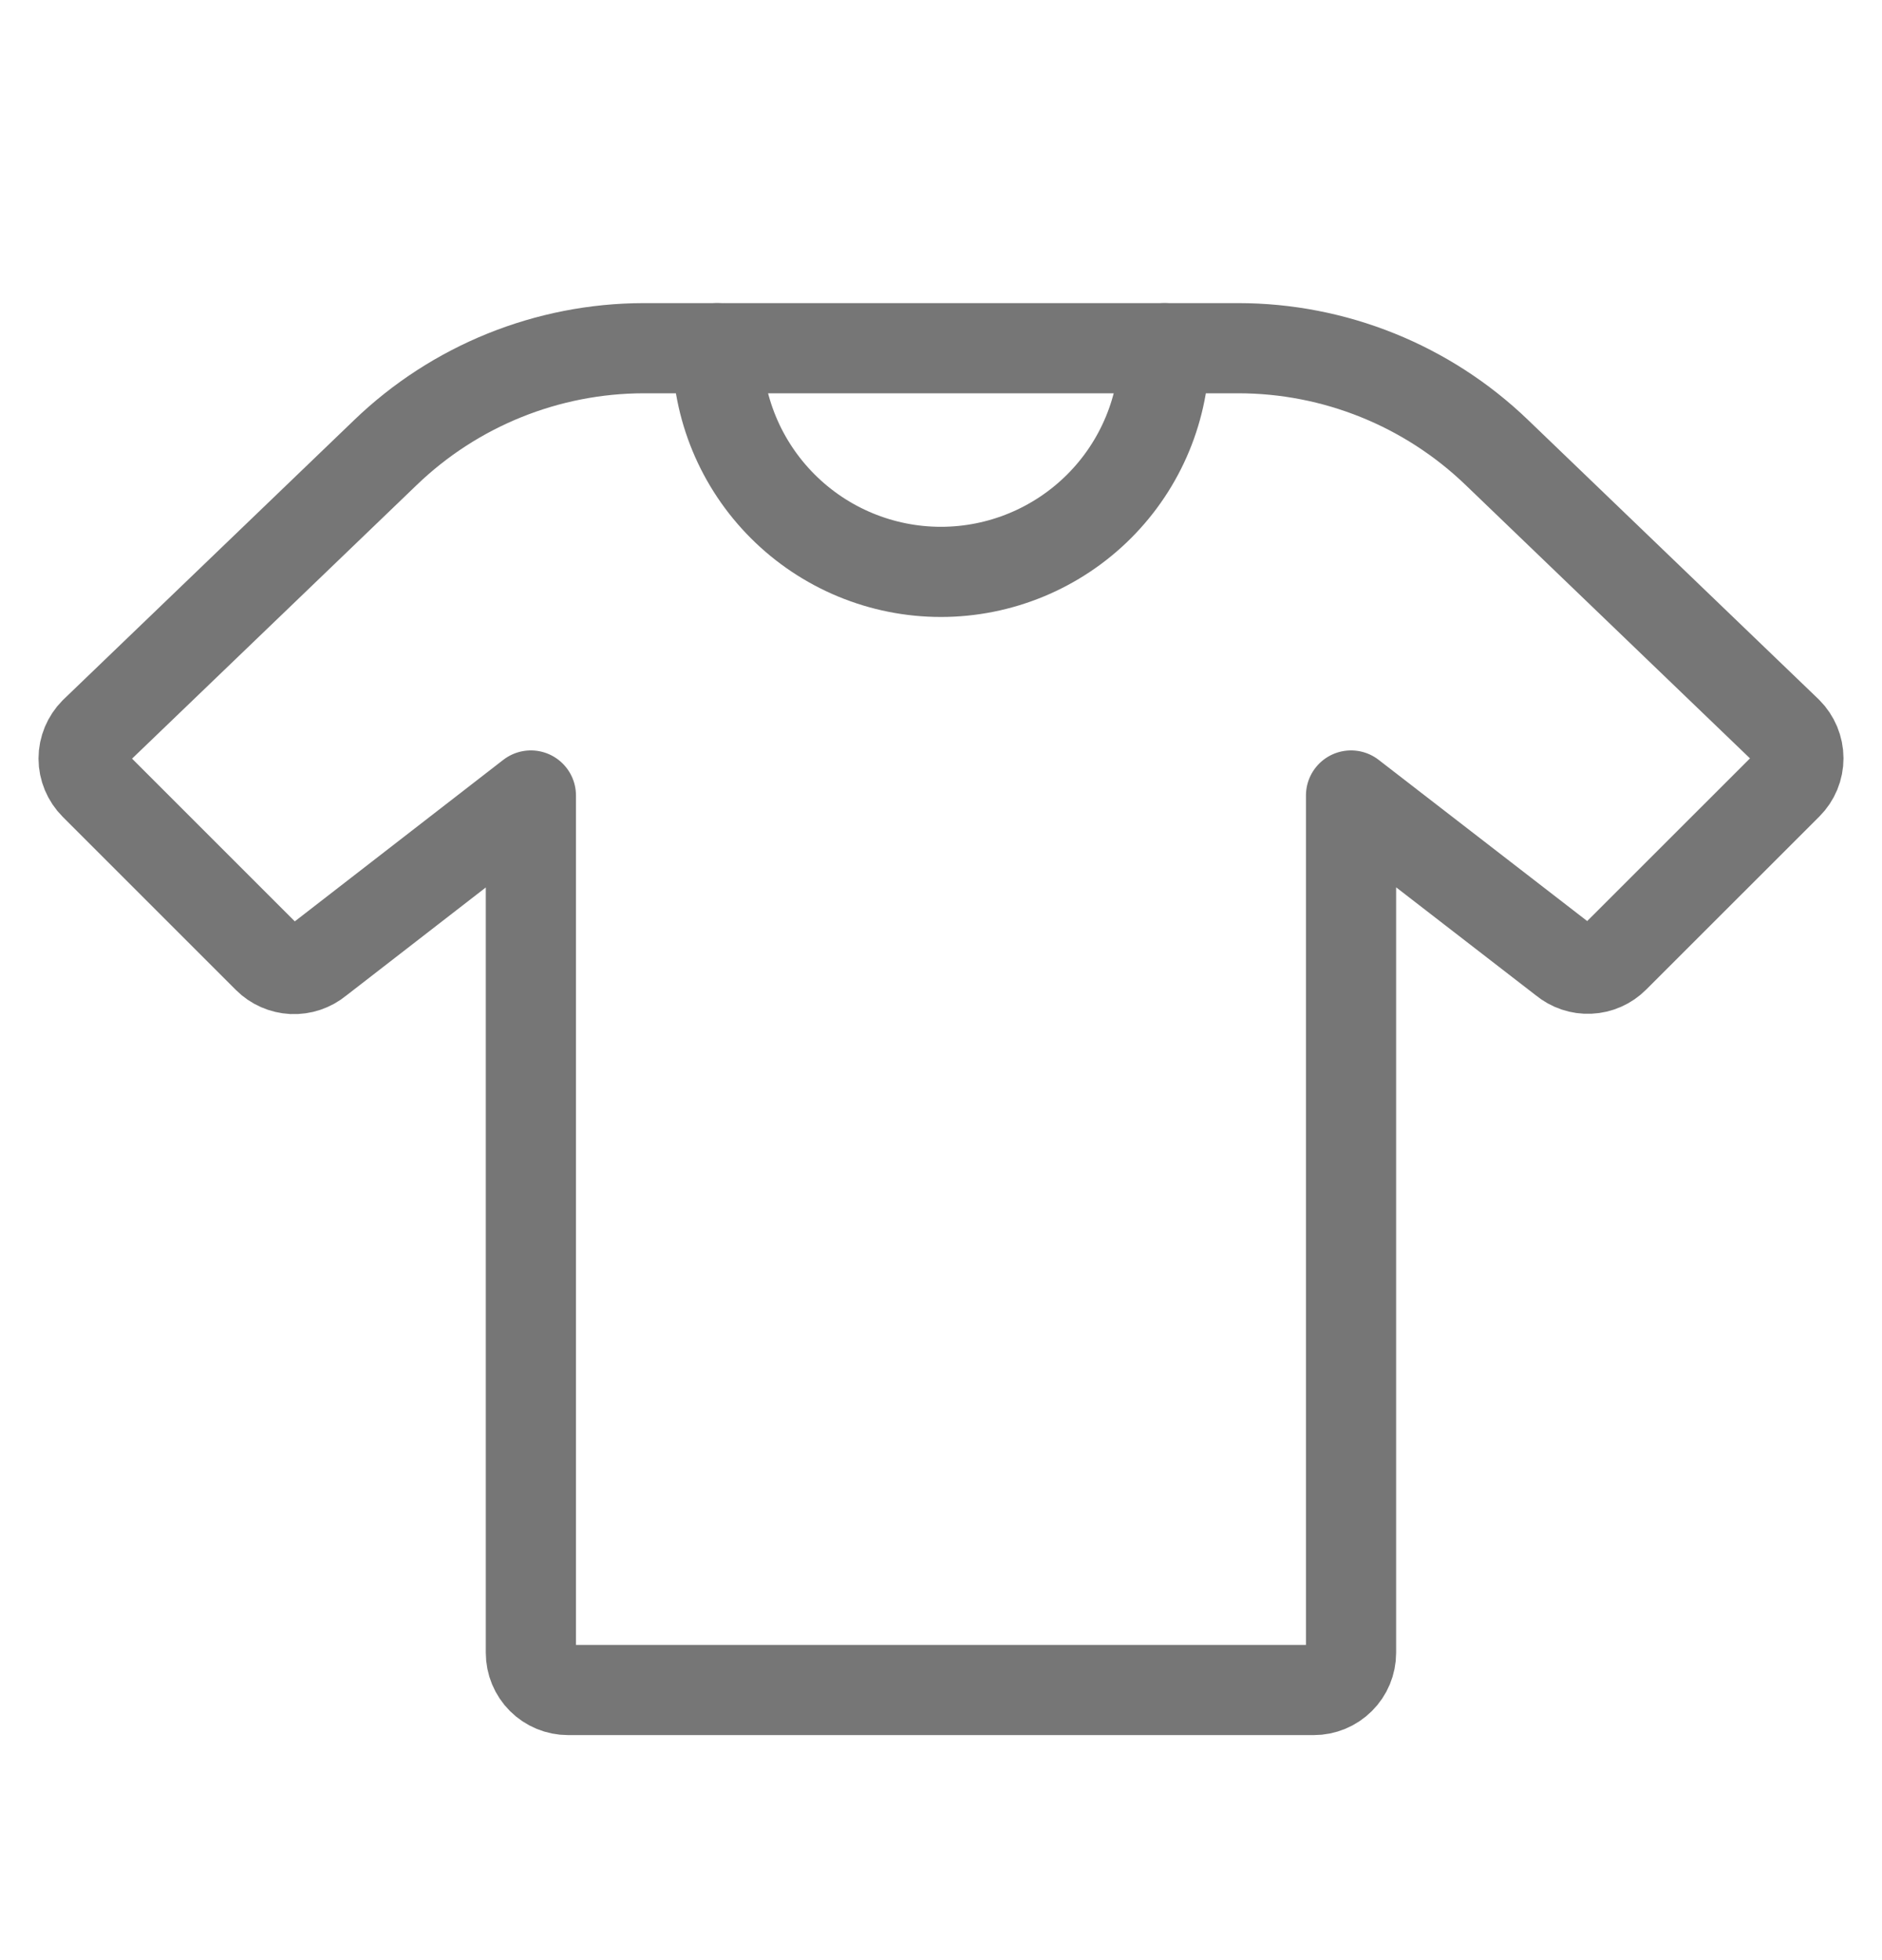 <svg width="24" height="25" viewBox="0 0 24 25" fill="none" xmlns="http://www.w3.org/2000/svg">
<path d="M22.794 9.334L19.086 5.769C18.2 4.917 17.018 4.441 15.789 4.441H8.209C6.98 4.443 5.799 4.92 4.914 5.773L1.206 9.338C1.162 9.382 1.127 9.435 1.103 9.492C1.079 9.55 1.066 9.612 1.066 9.675C1.066 9.737 1.079 9.799 1.103 9.857C1.127 9.914 1.162 9.967 1.206 10.011L3.415 12.22C3.499 12.304 3.611 12.353 3.729 12.359C3.848 12.364 3.964 12.325 4.056 12.249L6.77 10.146V21.08C6.77 21.206 6.82 21.327 6.909 21.416C6.998 21.505 7.119 21.555 7.245 21.555H16.753C16.879 21.555 17 21.505 17.089 21.416C17.179 21.327 17.229 21.206 17.229 21.08V10.146L19.944 12.245C20.035 12.321 20.152 12.361 20.27 12.355C20.389 12.35 20.501 12.3 20.585 12.216L22.795 10.007C22.839 9.963 22.874 9.911 22.898 9.853C22.922 9.795 22.934 9.733 22.934 9.671C22.934 9.608 22.921 9.546 22.897 9.488C22.873 9.431 22.838 9.378 22.794 9.334Z" stroke="#767676" stroke-width="1.15" stroke-linecap="round" stroke-linejoin="round"/>
<path d="M9.146 4.441C9.146 5.198 9.447 5.923 9.982 6.458C10.517 6.993 11.242 7.294 11.999 7.294C12.755 7.294 13.481 6.993 14.016 6.458C14.551 5.923 14.851 5.198 14.851 4.441" stroke="#767676" stroke-width="1.15" stroke-linecap="round" stroke-linejoin="round"/>
</svg>
